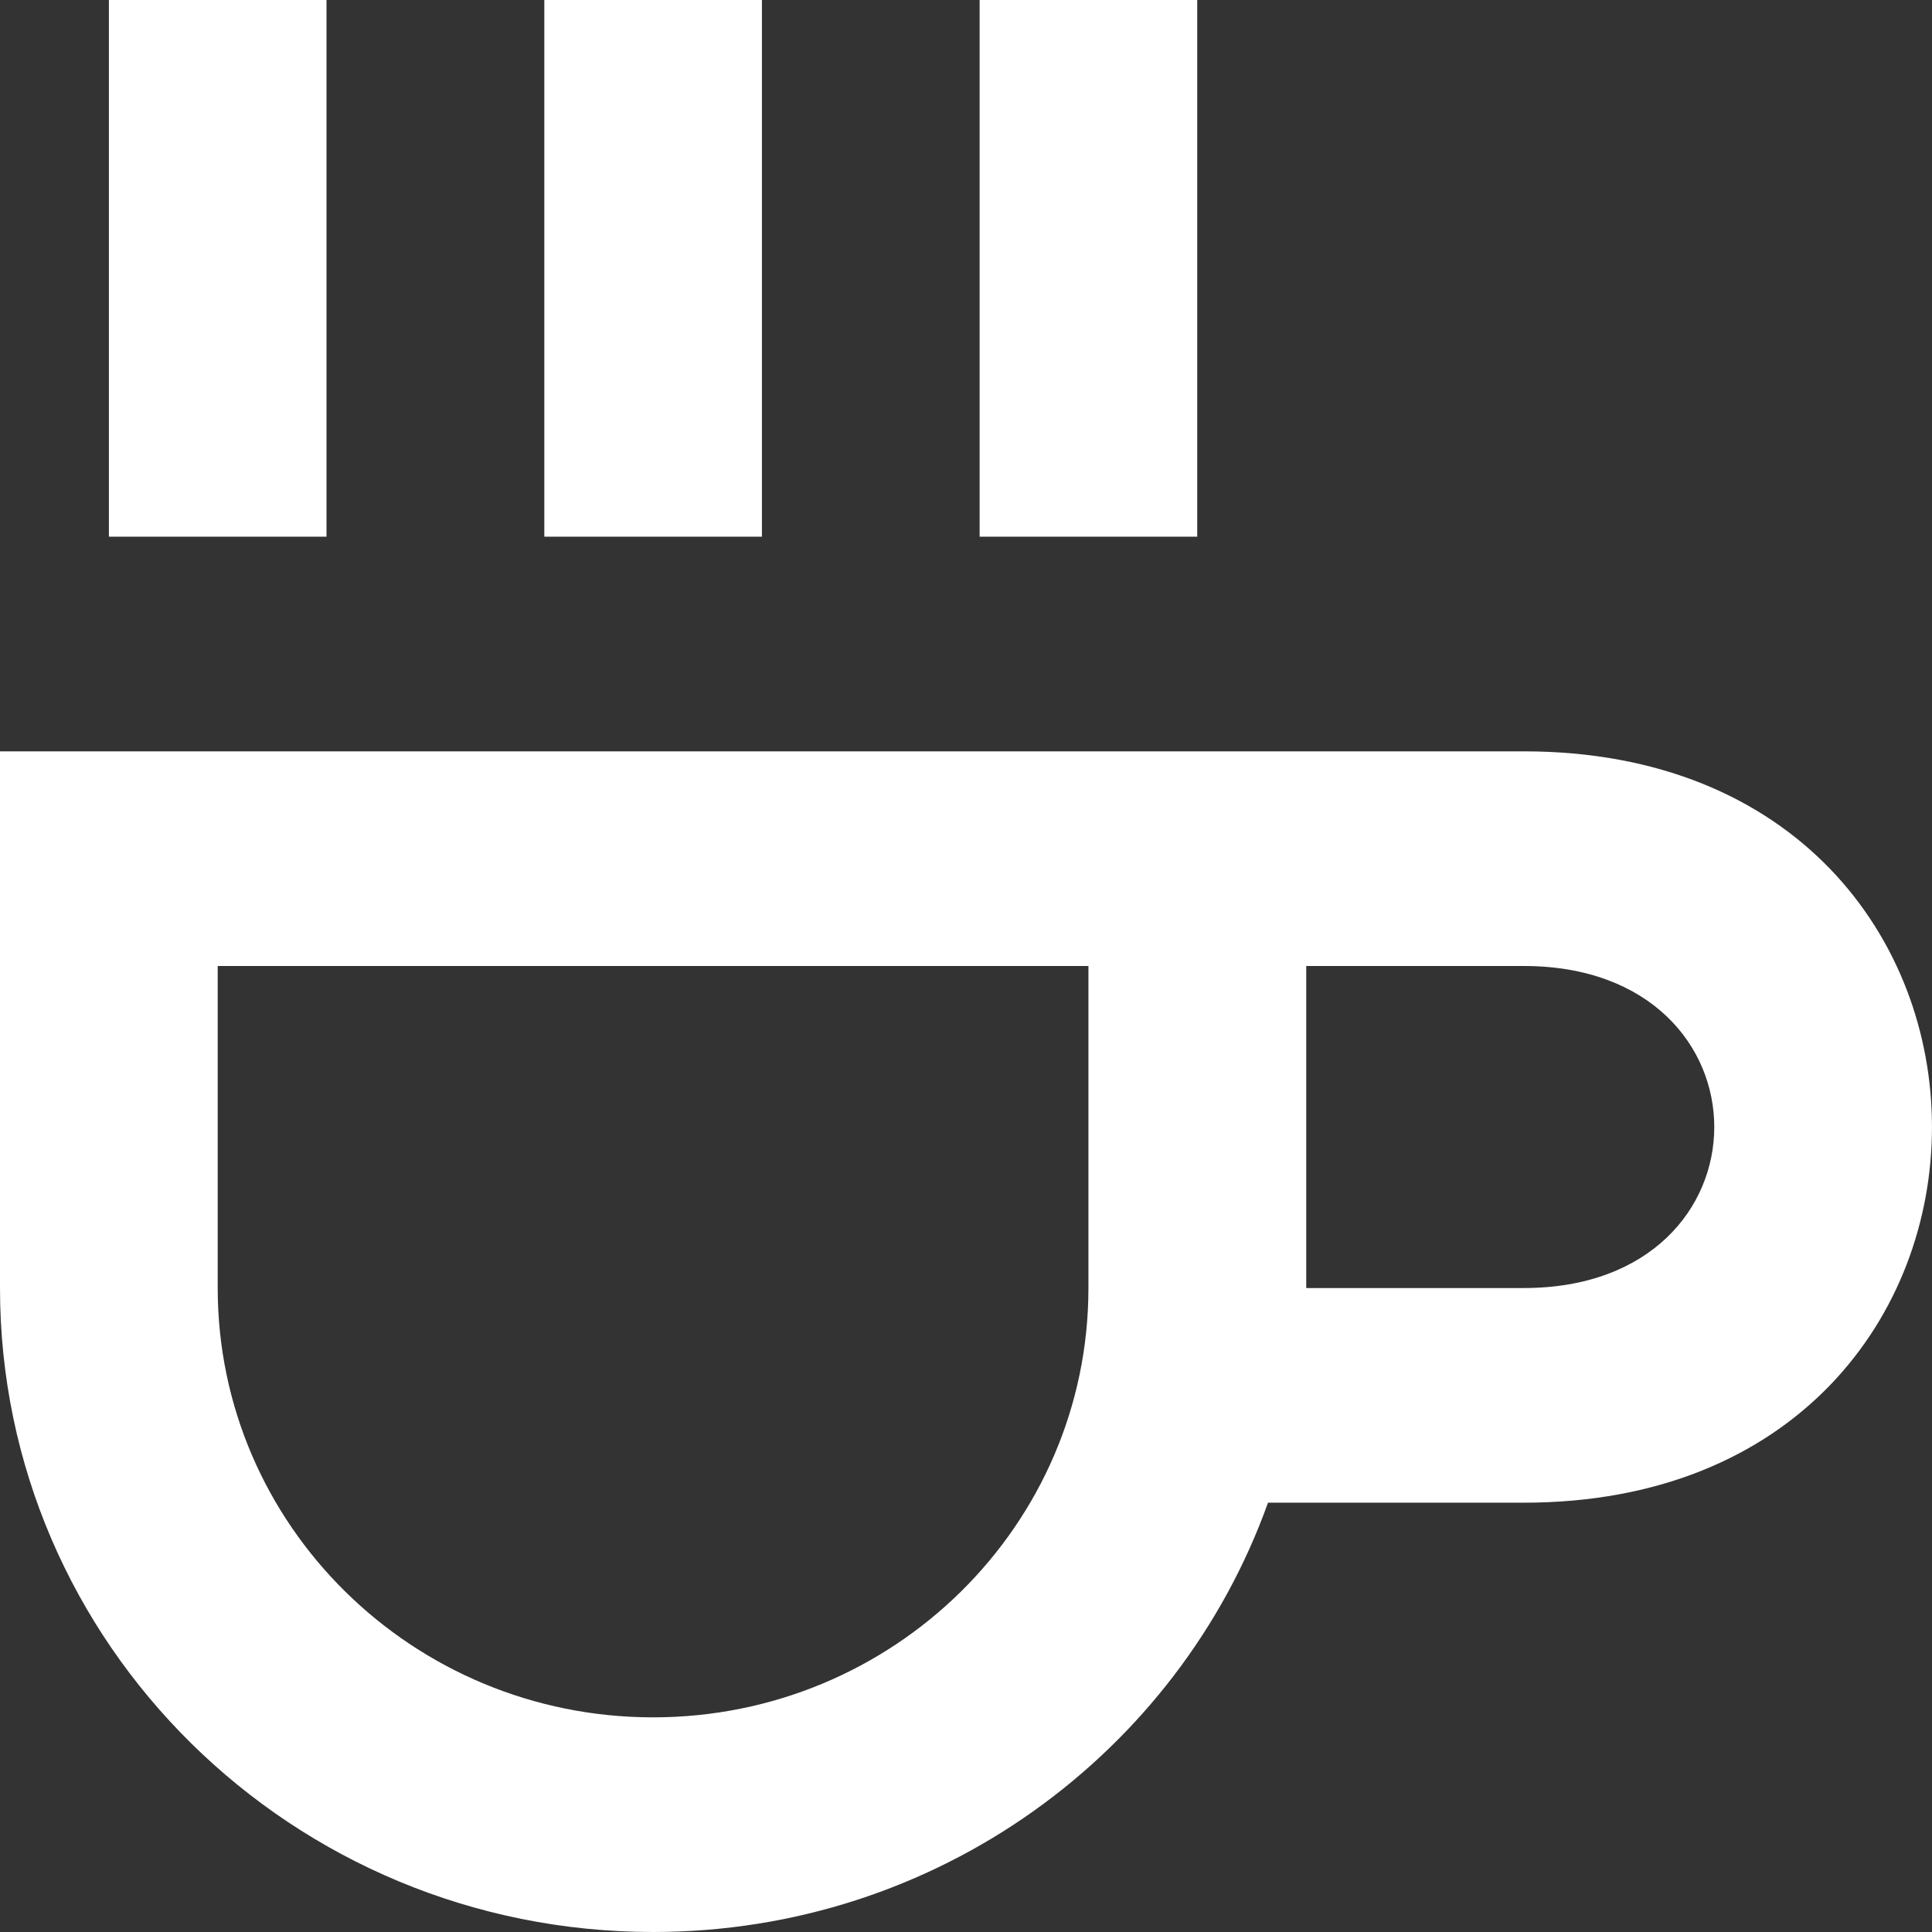 <svg xmlns="http://www.w3.org/2000/svg" width="19" height="19" viewBox="0 0 19 19">
    <rect x="0" y="0" width="19" height="19" fill="#333333" stroke="none"/>
    <g fill="none" fill-rule="evenodd">
        <g fill="#FFF">
            <path d="M51.07 73.278h2.141V68h-2.14v5.278zM64.986 77.5h-2.14v3.167h2.14c2.497 0 2.497-3.167 0-3.167zm-4.282 0h-8.563v3.167c0 2.331 1.917 4.222 4.282 4.222 2.364 0 4.281-1.89 4.281-4.222V77.5zm4.282 5.278H62.47C61.59 85.236 59.217 87 56.423 87 52.875 87 50 84.165 50 80.667v-5.278H64.985c5.353 0 5.353 7.389 0 7.389zm-5.352-9.5h2.14V68h-2.14v5.278zm-4.282 0h2.141V68h-2.14v5.278z" transform="translate(-50 -68)"/>
        </g>
    </g>
</svg>
